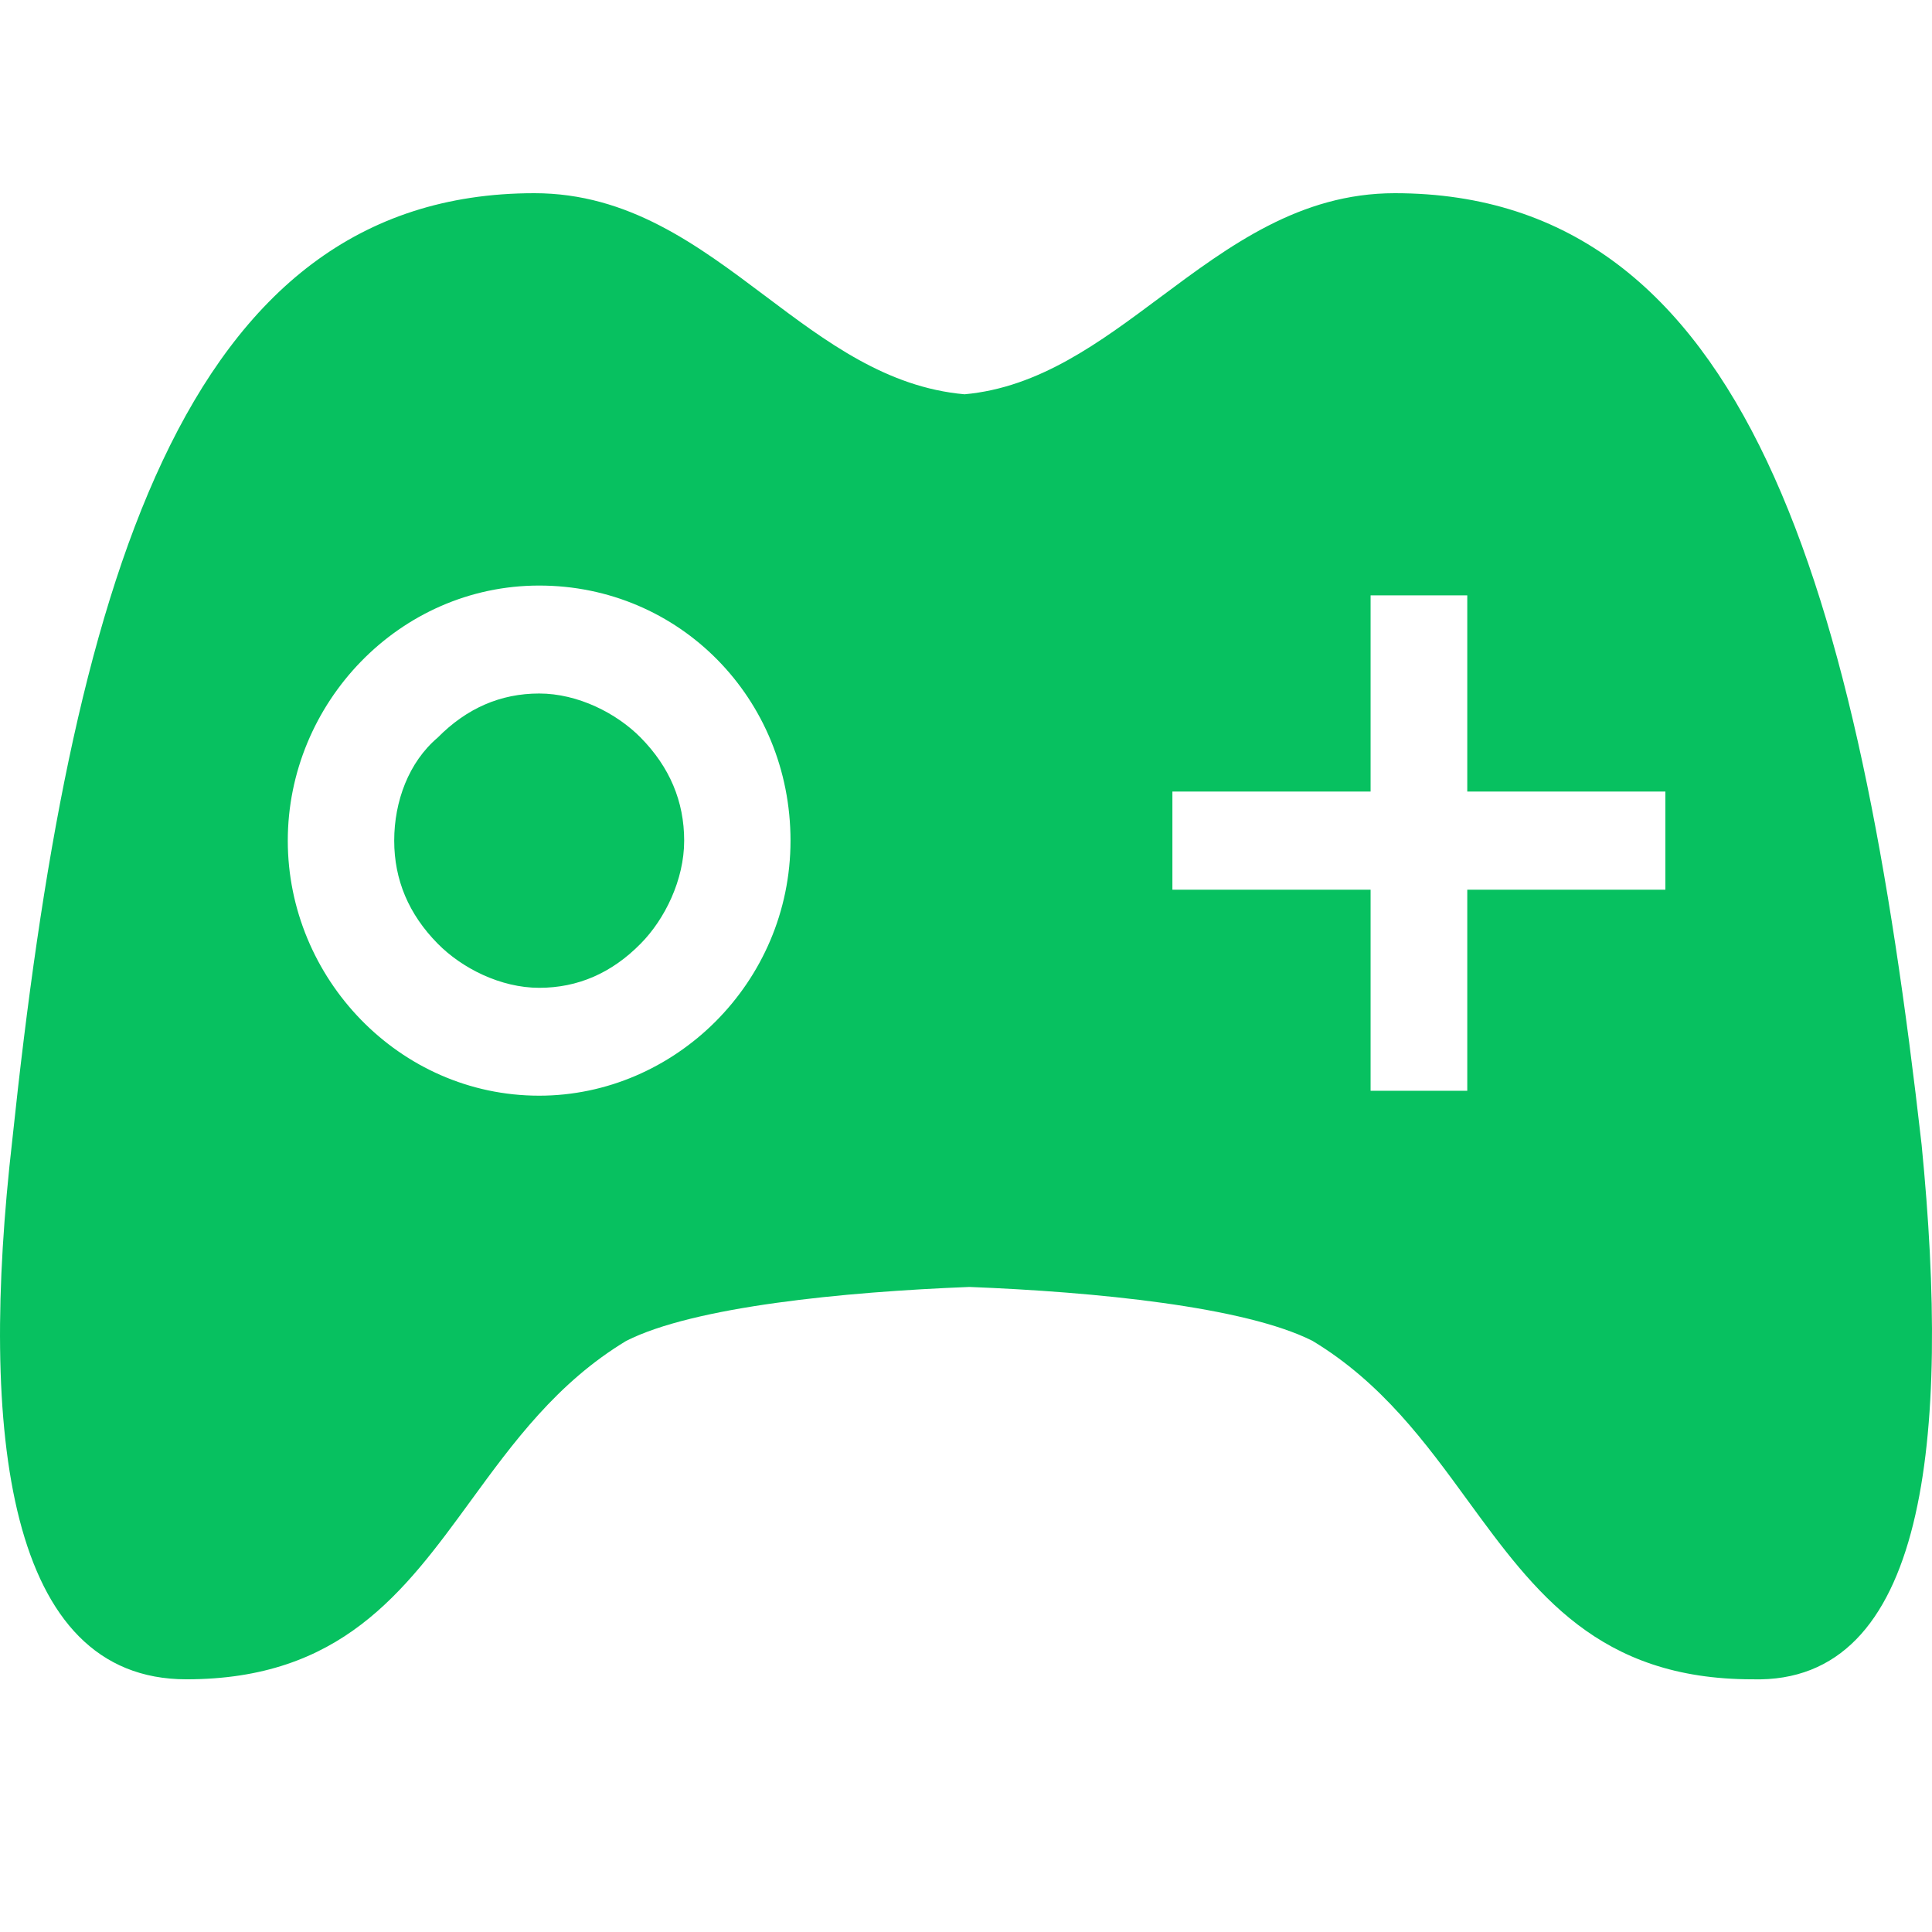 
<svg xmlns="http://www.w3.org/2000/svg" width="24" height="24" viewBox="0 0 24 24" fill="none">
  <path fill-rule="evenodd" clip-rule="evenodd" d="M17.326 2.4C21.709 2.4 23.09 7.335 23.871 14.22C24.231 17.876 23.931 20.922 21.769 20.861C19.855 20.861 19.069 19.785 18.235 18.643C17.71 17.922 17.165 17.176 16.305 16.657C15.464 16.231 13.603 16.048 12.042 15.987C10.481 16.048 8.619 16.231 7.779 16.657C6.919 17.176 6.374 17.922 5.848 18.643C5.015 19.785 4.229 20.861 2.315 20.861C0.093 20.861 -0.267 17.815 0.153 14.159C0.873 7.335 2.255 2.4 6.638 2.4C7.807 2.4 8.661 3.042 9.505 3.676C10.264 4.247 11.015 4.812 11.982 4.898C12.912 4.813 13.656 4.257 14.414 3.692C15.272 3.053 16.147 2.4 17.326 2.4ZM3.575 10.443C3.575 12.149 4.957 13.611 6.698 13.611C8.379 13.611 9.82 12.209 9.82 10.443C9.82 8.676 8.439 7.274 6.698 7.274C4.957 7.274 3.575 8.737 3.575 10.443ZM18.227 11.052H20.688V9.833H18.227V7.396H17.026V9.833H14.564V11.052H17.026V13.55H18.227V11.052ZM5.437 11.722C5.077 11.357 4.897 10.93 4.897 10.443C4.897 9.955 5.077 9.468 5.437 9.163C5.797 8.798 6.218 8.615 6.698 8.615C7.178 8.615 7.659 8.859 7.959 9.163C8.319 9.529 8.499 9.955 8.499 10.443C8.499 10.93 8.259 11.418 7.959 11.722C7.599 12.088 7.178 12.271 6.698 12.271C6.218 12.271 5.737 12.027 5.437 11.722Z" fill="#07C160"/>
</svg>